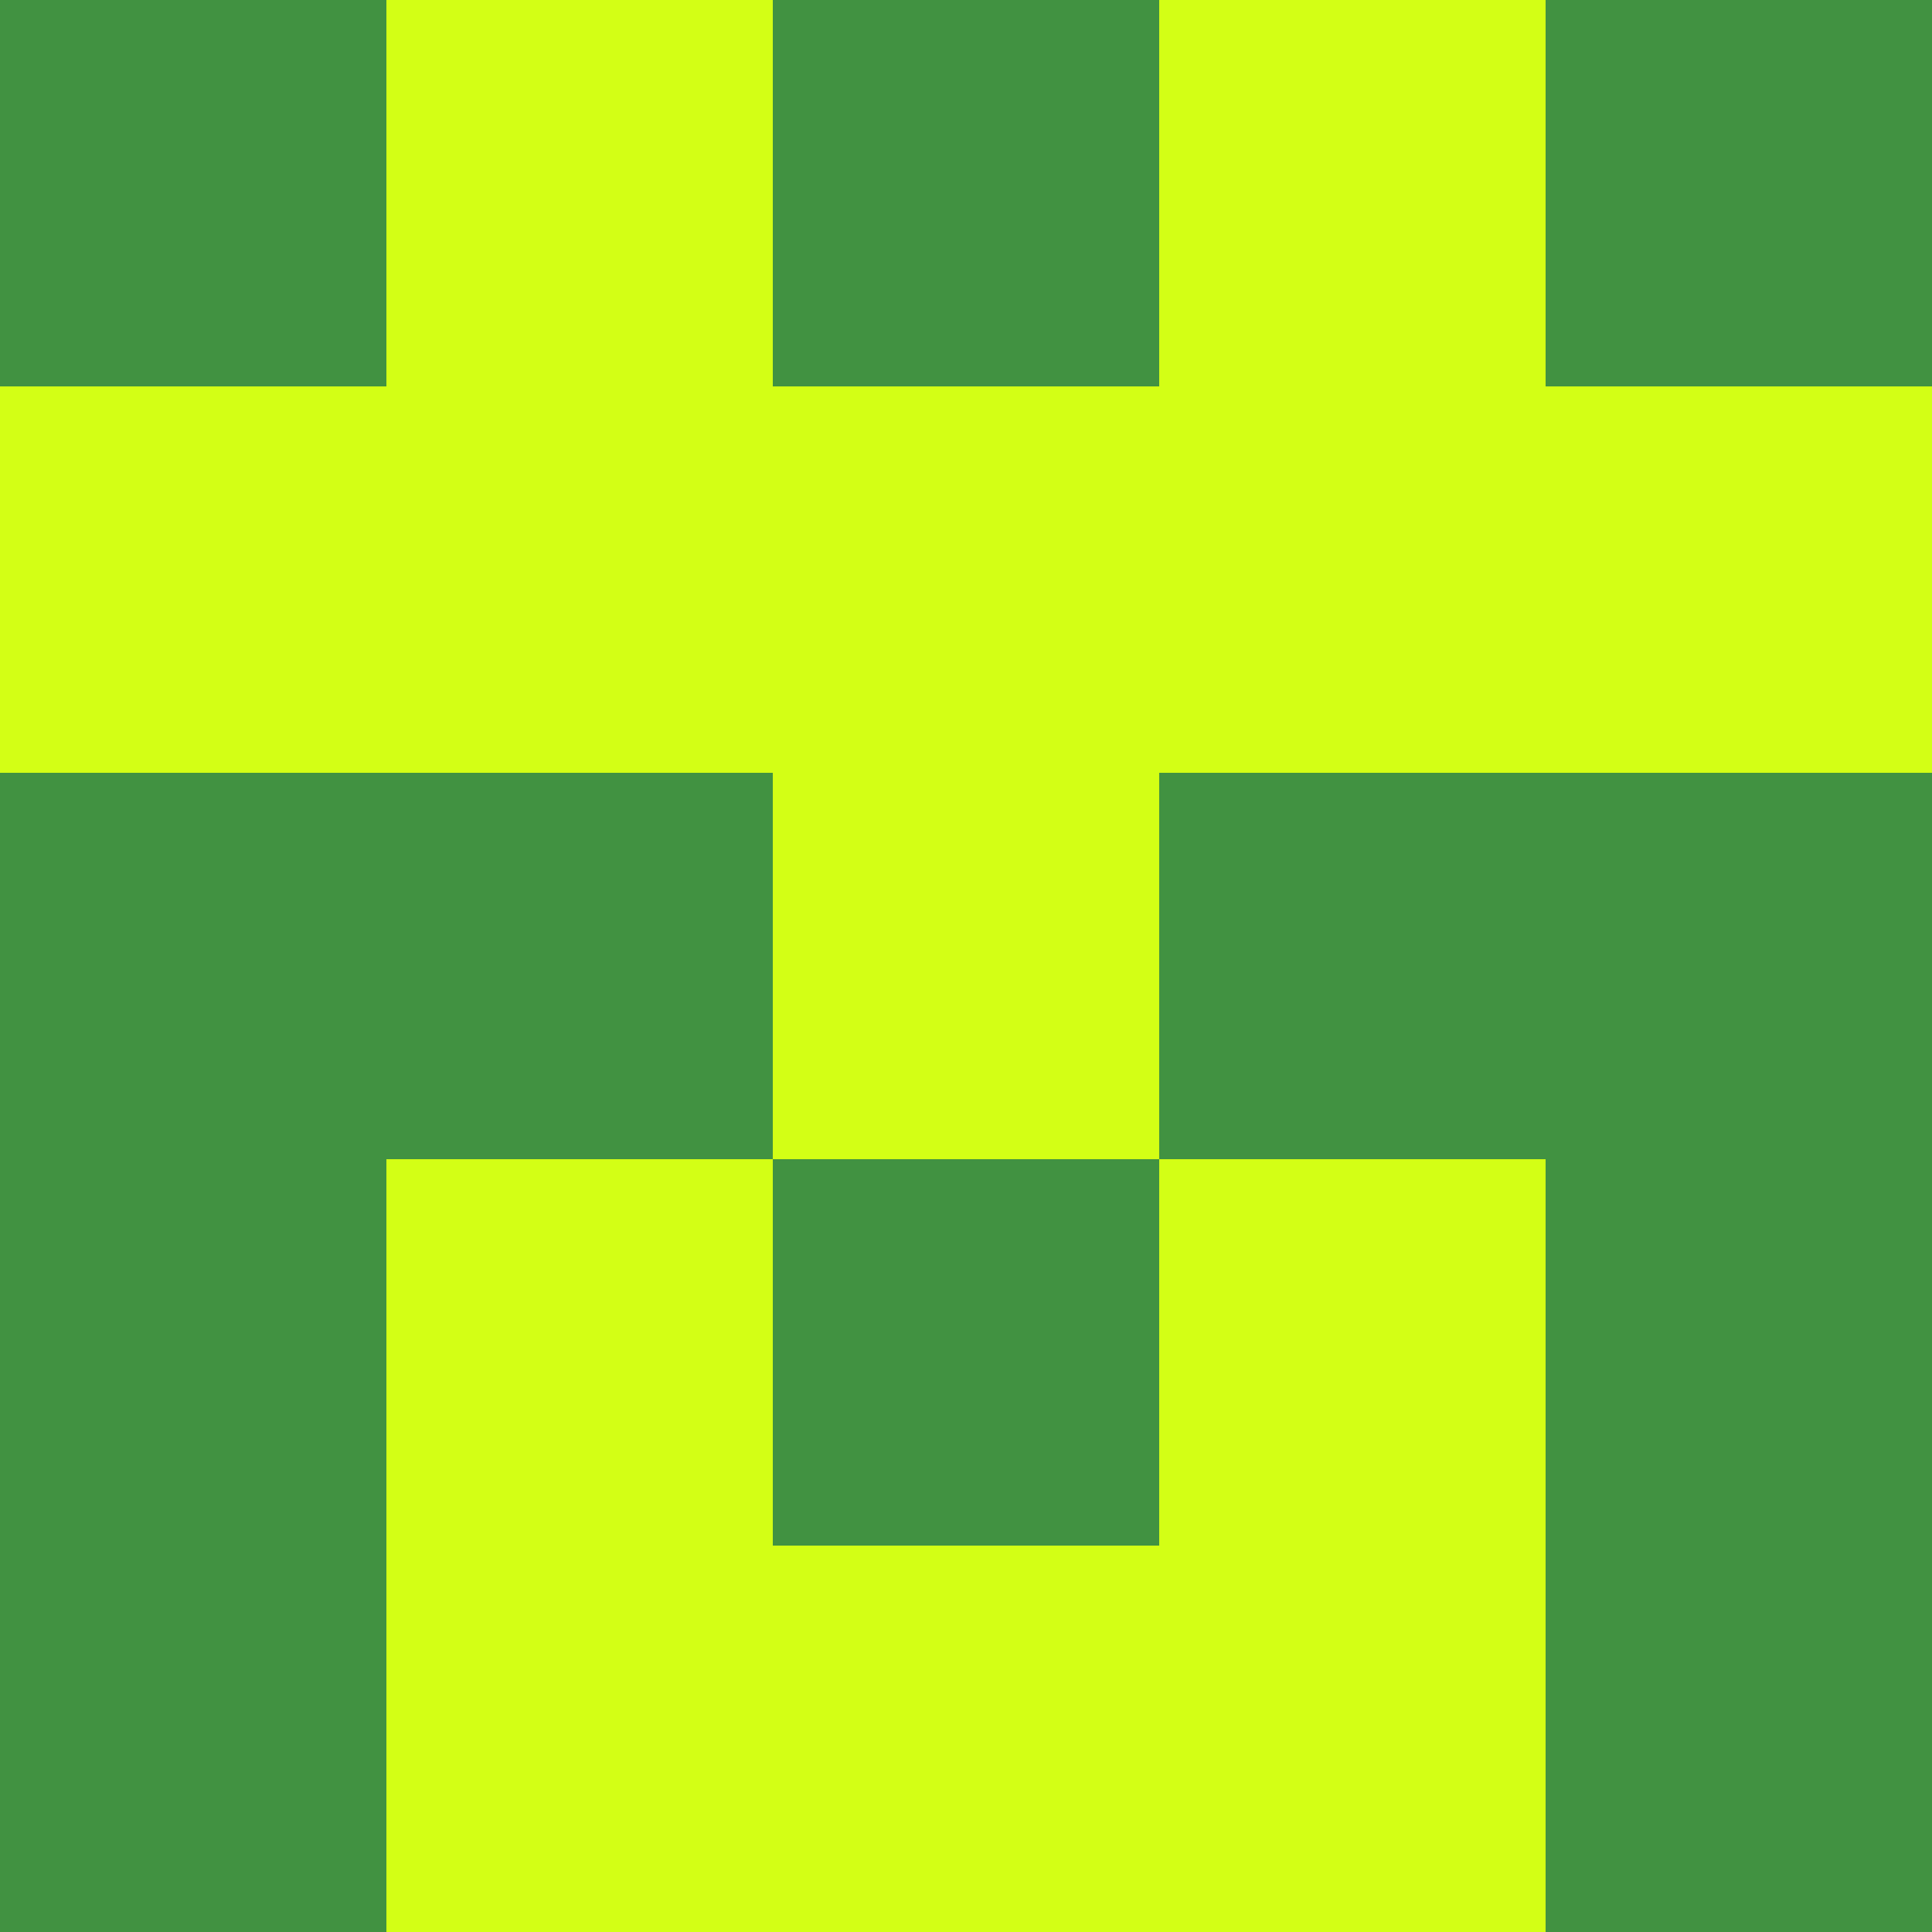 <?xml version="1.0" encoding="utf-8"?>
<!DOCTYPE svg PUBLIC "-//W3C//DTD SVG 20010904//EN"
        "http://www.w3.org/TR/2001/REC-SVG-20010904/DTD/svg10.dtd">

<svg width="400" height="400" viewBox="0 0 5 5"
    xmlns="http://www.w3.org/2000/svg"
    xmlns:xlink="http://www.w3.org/1999/xlink">
            <rect x="0" y="0" width="5" height="5" fill="#333333" stroke="none"/>
            <rect x="0" y="0" width="1" height="1" fill="#419241" />
        <rect x="0" y="1" width="1" height="1" fill="#D3FF15" />
        <rect x="0" y="2" width="1" height="1" fill="#419241" />
        <rect x="0" y="3" width="1" height="1" fill="#419241" />
        <rect x="0" y="4" width="1" height="1" fill="#419241" />
                <rect x="1" y="0" width="1" height="1" fill="#D3FF15" />
        <rect x="1" y="1" width="1" height="1" fill="#D3FF15" />
        <rect x="1" y="2" width="1" height="1" fill="#419241" />
        <rect x="1" y="3" width="1" height="1" fill="#D3FF15" />
        <rect x="1" y="4" width="1" height="1" fill="#D3FF15" />
                <rect x="2" y="0" width="1" height="1" fill="#419241" />
        <rect x="2" y="1" width="1" height="1" fill="#D3FF15" />
        <rect x="2" y="2" width="1" height="1" fill="#D3FF15" />
        <rect x="2" y="3" width="1" height="1" fill="#419241" />
        <rect x="2" y="4" width="1" height="1" fill="#D3FF15" />
                <rect x="3" y="0" width="1" height="1" fill="#D3FF15" />
        <rect x="3" y="1" width="1" height="1" fill="#D3FF15" />
        <rect x="3" y="2" width="1" height="1" fill="#419241" />
        <rect x="3" y="3" width="1" height="1" fill="#D3FF15" />
        <rect x="3" y="4" width="1" height="1" fill="#D3FF15" />
                <rect x="4" y="0" width="1" height="1" fill="#419241" />
        <rect x="4" y="1" width="1" height="1" fill="#D3FF15" />
        <rect x="4" y="2" width="1" height="1" fill="#419241" />
        <rect x="4" y="3" width="1" height="1" fill="#419241" />
        <rect x="4" y="4" width="1" height="1" fill="#419241" />
        
</svg>


